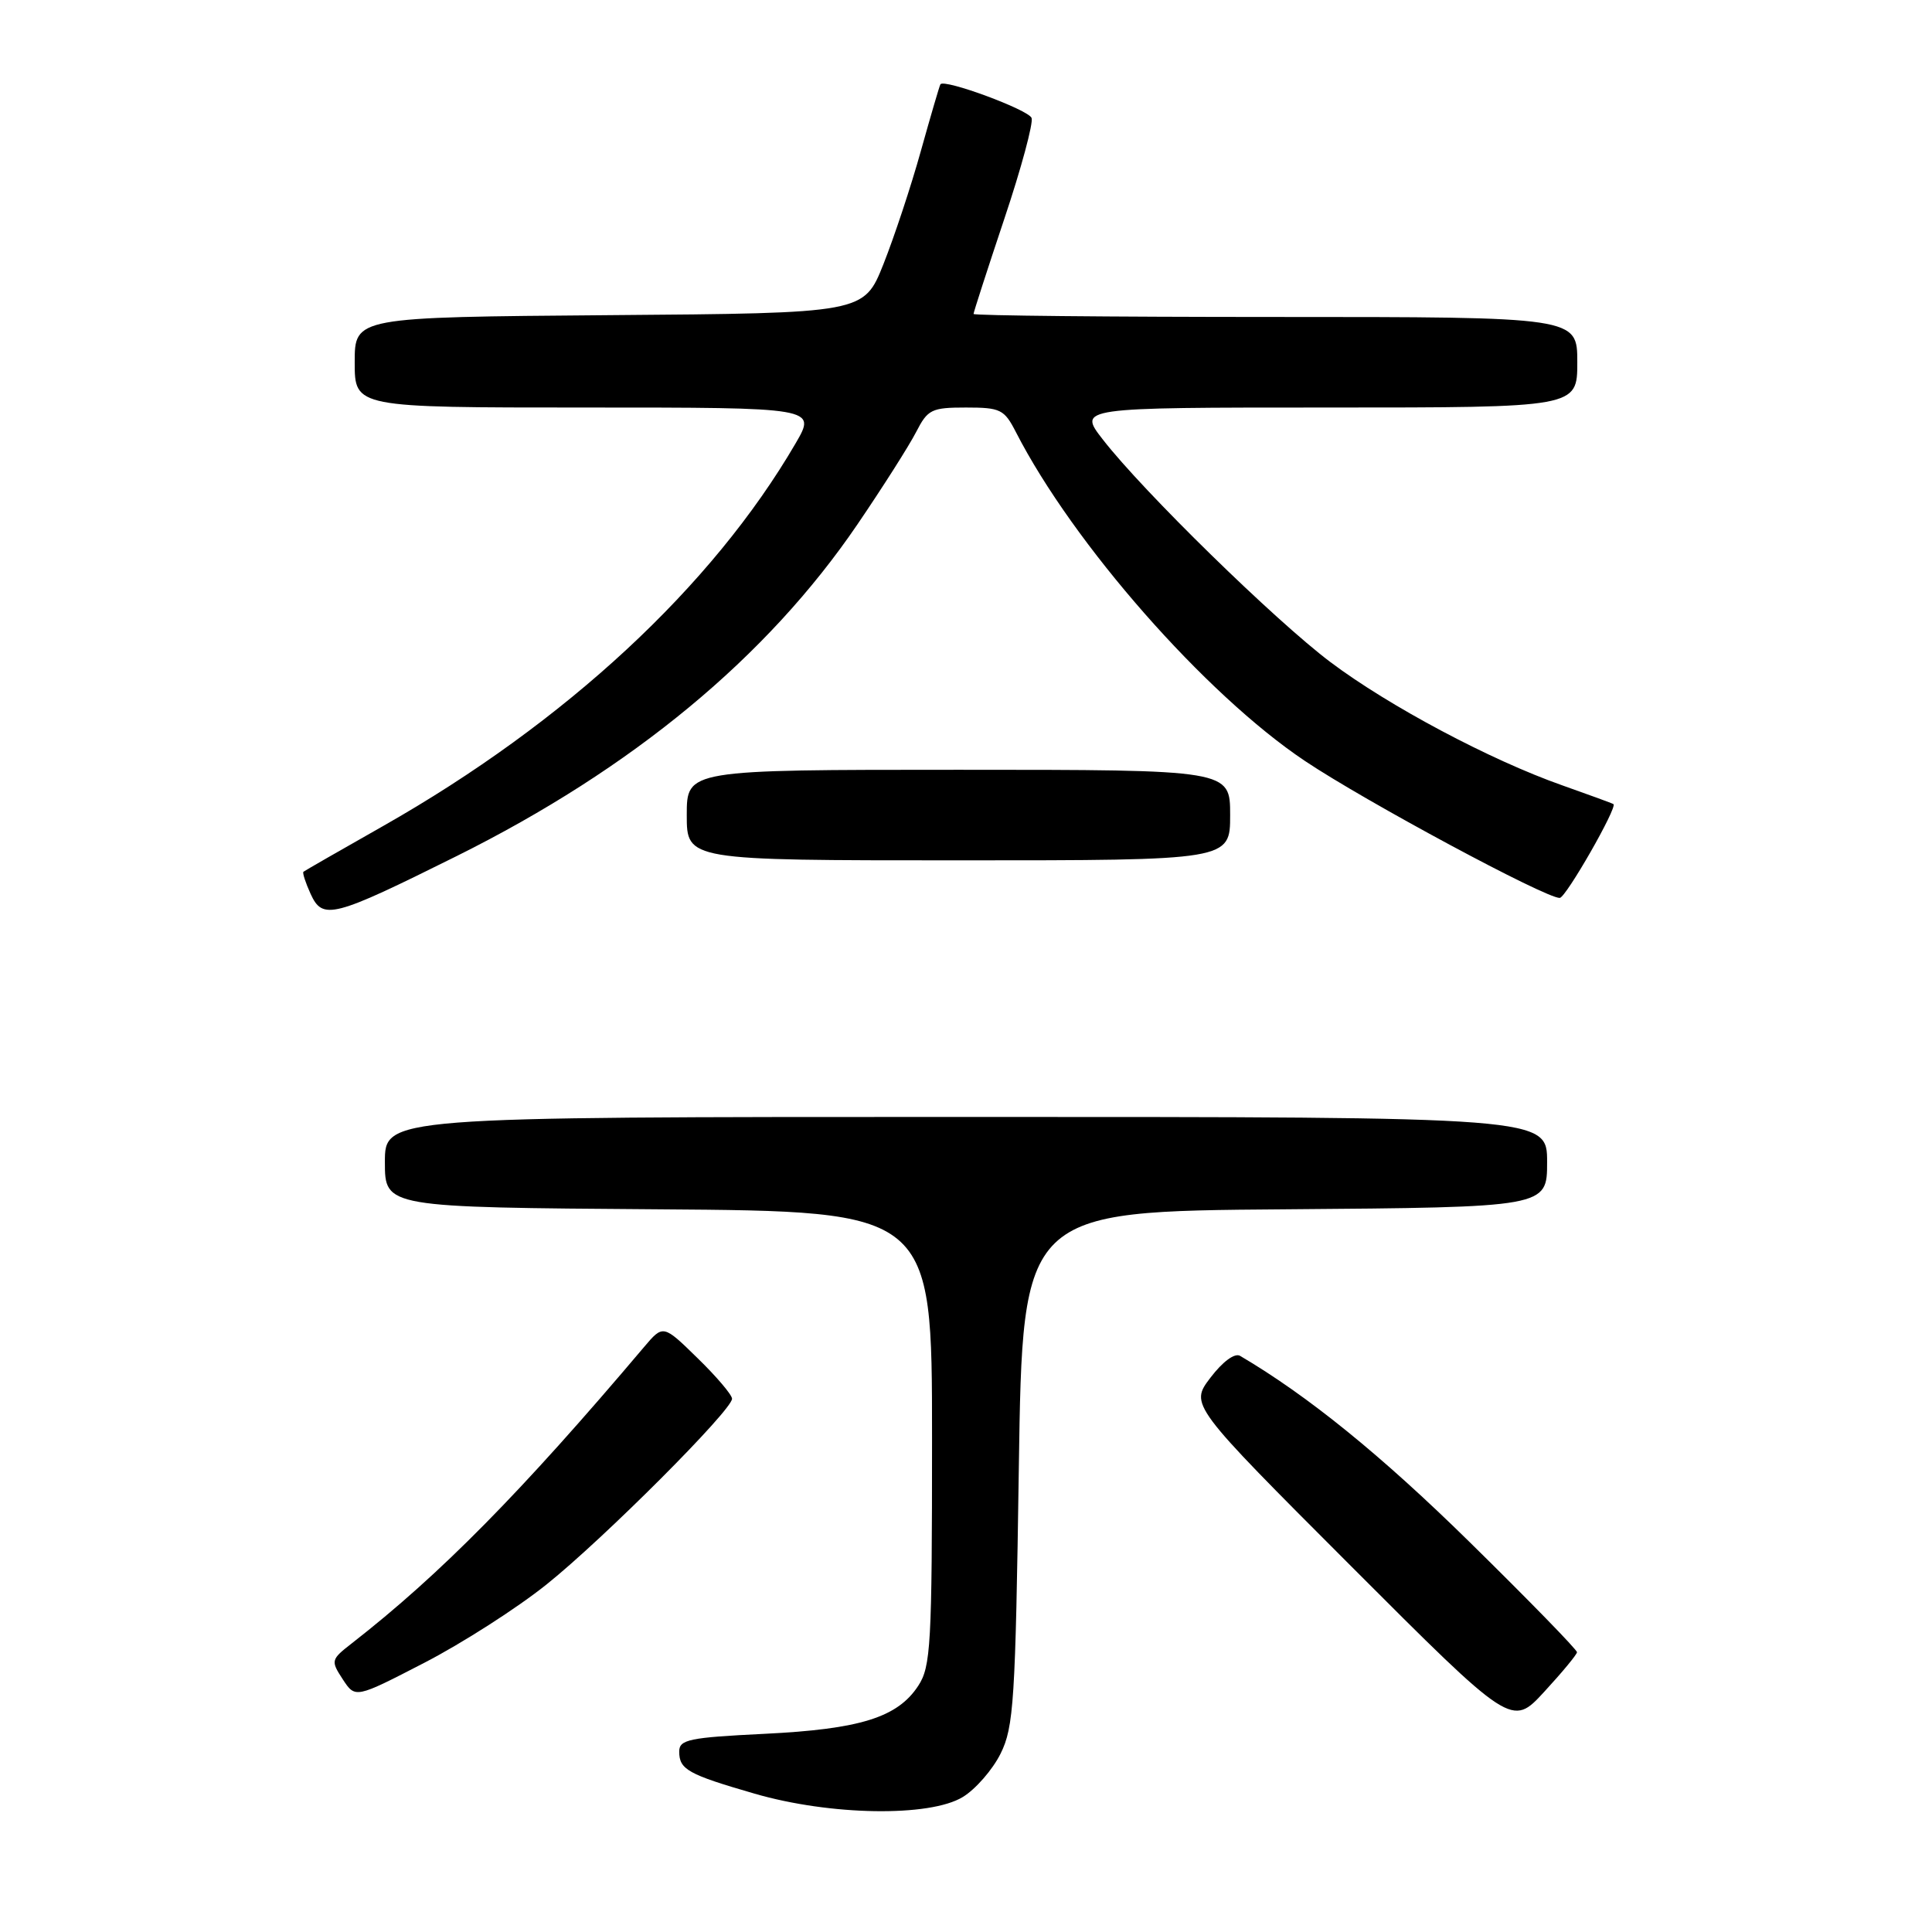 <?xml version="1.0" encoding="UTF-8" standalone="no"?>
<!DOCTYPE svg PUBLIC "-//W3C//DTD SVG 1.1//EN" "http://www.w3.org/Graphics/SVG/1.1/DTD/svg11.dtd" >
<svg xmlns="http://www.w3.org/2000/svg" xmlns:xlink="http://www.w3.org/1999/xlink" version="1.1" viewBox="0 0 256 256">
 <g >
 <path fill="currentColor"
d=" M 127.58 238.11 C 129.27 237.08 131.52 234.50 132.58 232.37 C 134.33 228.85 134.55 225.42 135.00 194.50 C 135.50 160.50 135.50 160.50 170.25 160.24 C 205.00 159.97 205.00 159.97 205.00 153.99 C 205.00 148.00 205.00 148.00 128.00 148.00 C 51.00 148.00 51.00 148.00 51.00 153.99 C 51.00 159.98 51.00 159.98 87.25 160.24 C 123.50 160.50 123.50 160.50 123.50 190.55 C 123.50 217.96 123.34 220.84 121.67 223.38 C 118.93 227.57 113.97 229.12 101.31 229.74 C 91.31 230.23 90.00 230.50 90.00 232.09 C 90.00 234.47 91.15 235.11 99.99 237.67 C 110.01 240.58 123.20 240.79 127.58 238.11 Z  M 208.96 218.93 C 208.98 218.61 202.59 212.05 194.75 204.35 C 183.04 192.84 173.27 184.92 164.32 179.66 C 163.61 179.24 162.02 180.41 160.39 182.55 C 157.66 186.14 157.66 186.14 178.99 207.49 C 200.32 228.84 200.32 228.84 204.62 224.17 C 206.99 221.60 208.94 219.24 208.96 218.93 Z  M 72.43 209.94 C 80.03 203.85 97.00 186.85 97.00 185.34 C 97.00 184.83 94.95 182.41 92.43 179.96 C 87.87 175.50 87.87 175.50 85.33 178.50 C 69.01 197.80 58.35 208.60 46.63 217.74 C 43.84 219.91 43.81 220.05 45.42 222.52 C 47.08 225.05 47.08 225.05 56.22 220.33 C 61.24 217.74 68.54 213.06 72.43 209.94 Z  M 60.50 113.44 C 83.81 101.84 101.64 87.08 113.61 69.49 C 116.98 64.54 120.47 59.04 121.39 57.25 C 122.93 54.25 123.42 54.00 128.00 54.00 C 132.58 54.00 133.07 54.25 134.61 57.25 C 142.19 72.05 159.72 92.01 172.91 100.83 C 180.91 106.19 204.79 119.02 206.67 118.98 C 207.48 118.97 214.36 106.94 213.79 106.55 C 213.63 106.44 210.57 105.32 207.00 104.06 C 197.47 100.70 184.06 93.57 176.30 87.74 C 168.96 82.22 151.50 65.15 146.14 58.25 C 142.83 54.00 142.83 54.00 175.92 54.00 C 209.00 54.00 209.00 54.00 209.00 48.00 C 209.00 42.00 209.00 42.00 169.00 42.00 C 147.00 42.00 129.00 41.82 129.00 41.60 C 129.00 41.38 130.83 35.72 133.07 29.02 C 135.32 22.32 136.94 16.29 136.69 15.63 C 136.27 14.54 125.10 10.41 124.61 11.17 C 124.49 11.35 123.33 15.32 122.02 20.00 C 120.72 24.68 118.48 31.42 117.06 35.00 C 114.47 41.50 114.47 41.50 80.73 41.76 C 47.00 42.03 47.00 42.03 47.00 48.01 C 47.00 54.00 47.00 54.00 77.60 54.00 C 108.19 54.00 108.19 54.00 105.42 58.75 C 94.37 77.72 74.96 95.72 50.77 109.45 C 45.12 112.65 40.37 115.38 40.21 115.51 C 40.05 115.64 40.48 116.95 41.15 118.43 C 42.76 121.96 44.06 121.62 60.50 113.44 Z  M 163.00 108.00 C 163.00 102.00 163.00 102.00 127.00 102.00 C 91.00 102.00 91.00 102.00 91.00 108.00 C 91.00 114.00 91.00 114.00 127.00 114.00 C 163.00 114.00 163.00 114.00 163.00 108.00 Z "/>
</g>
</svg>